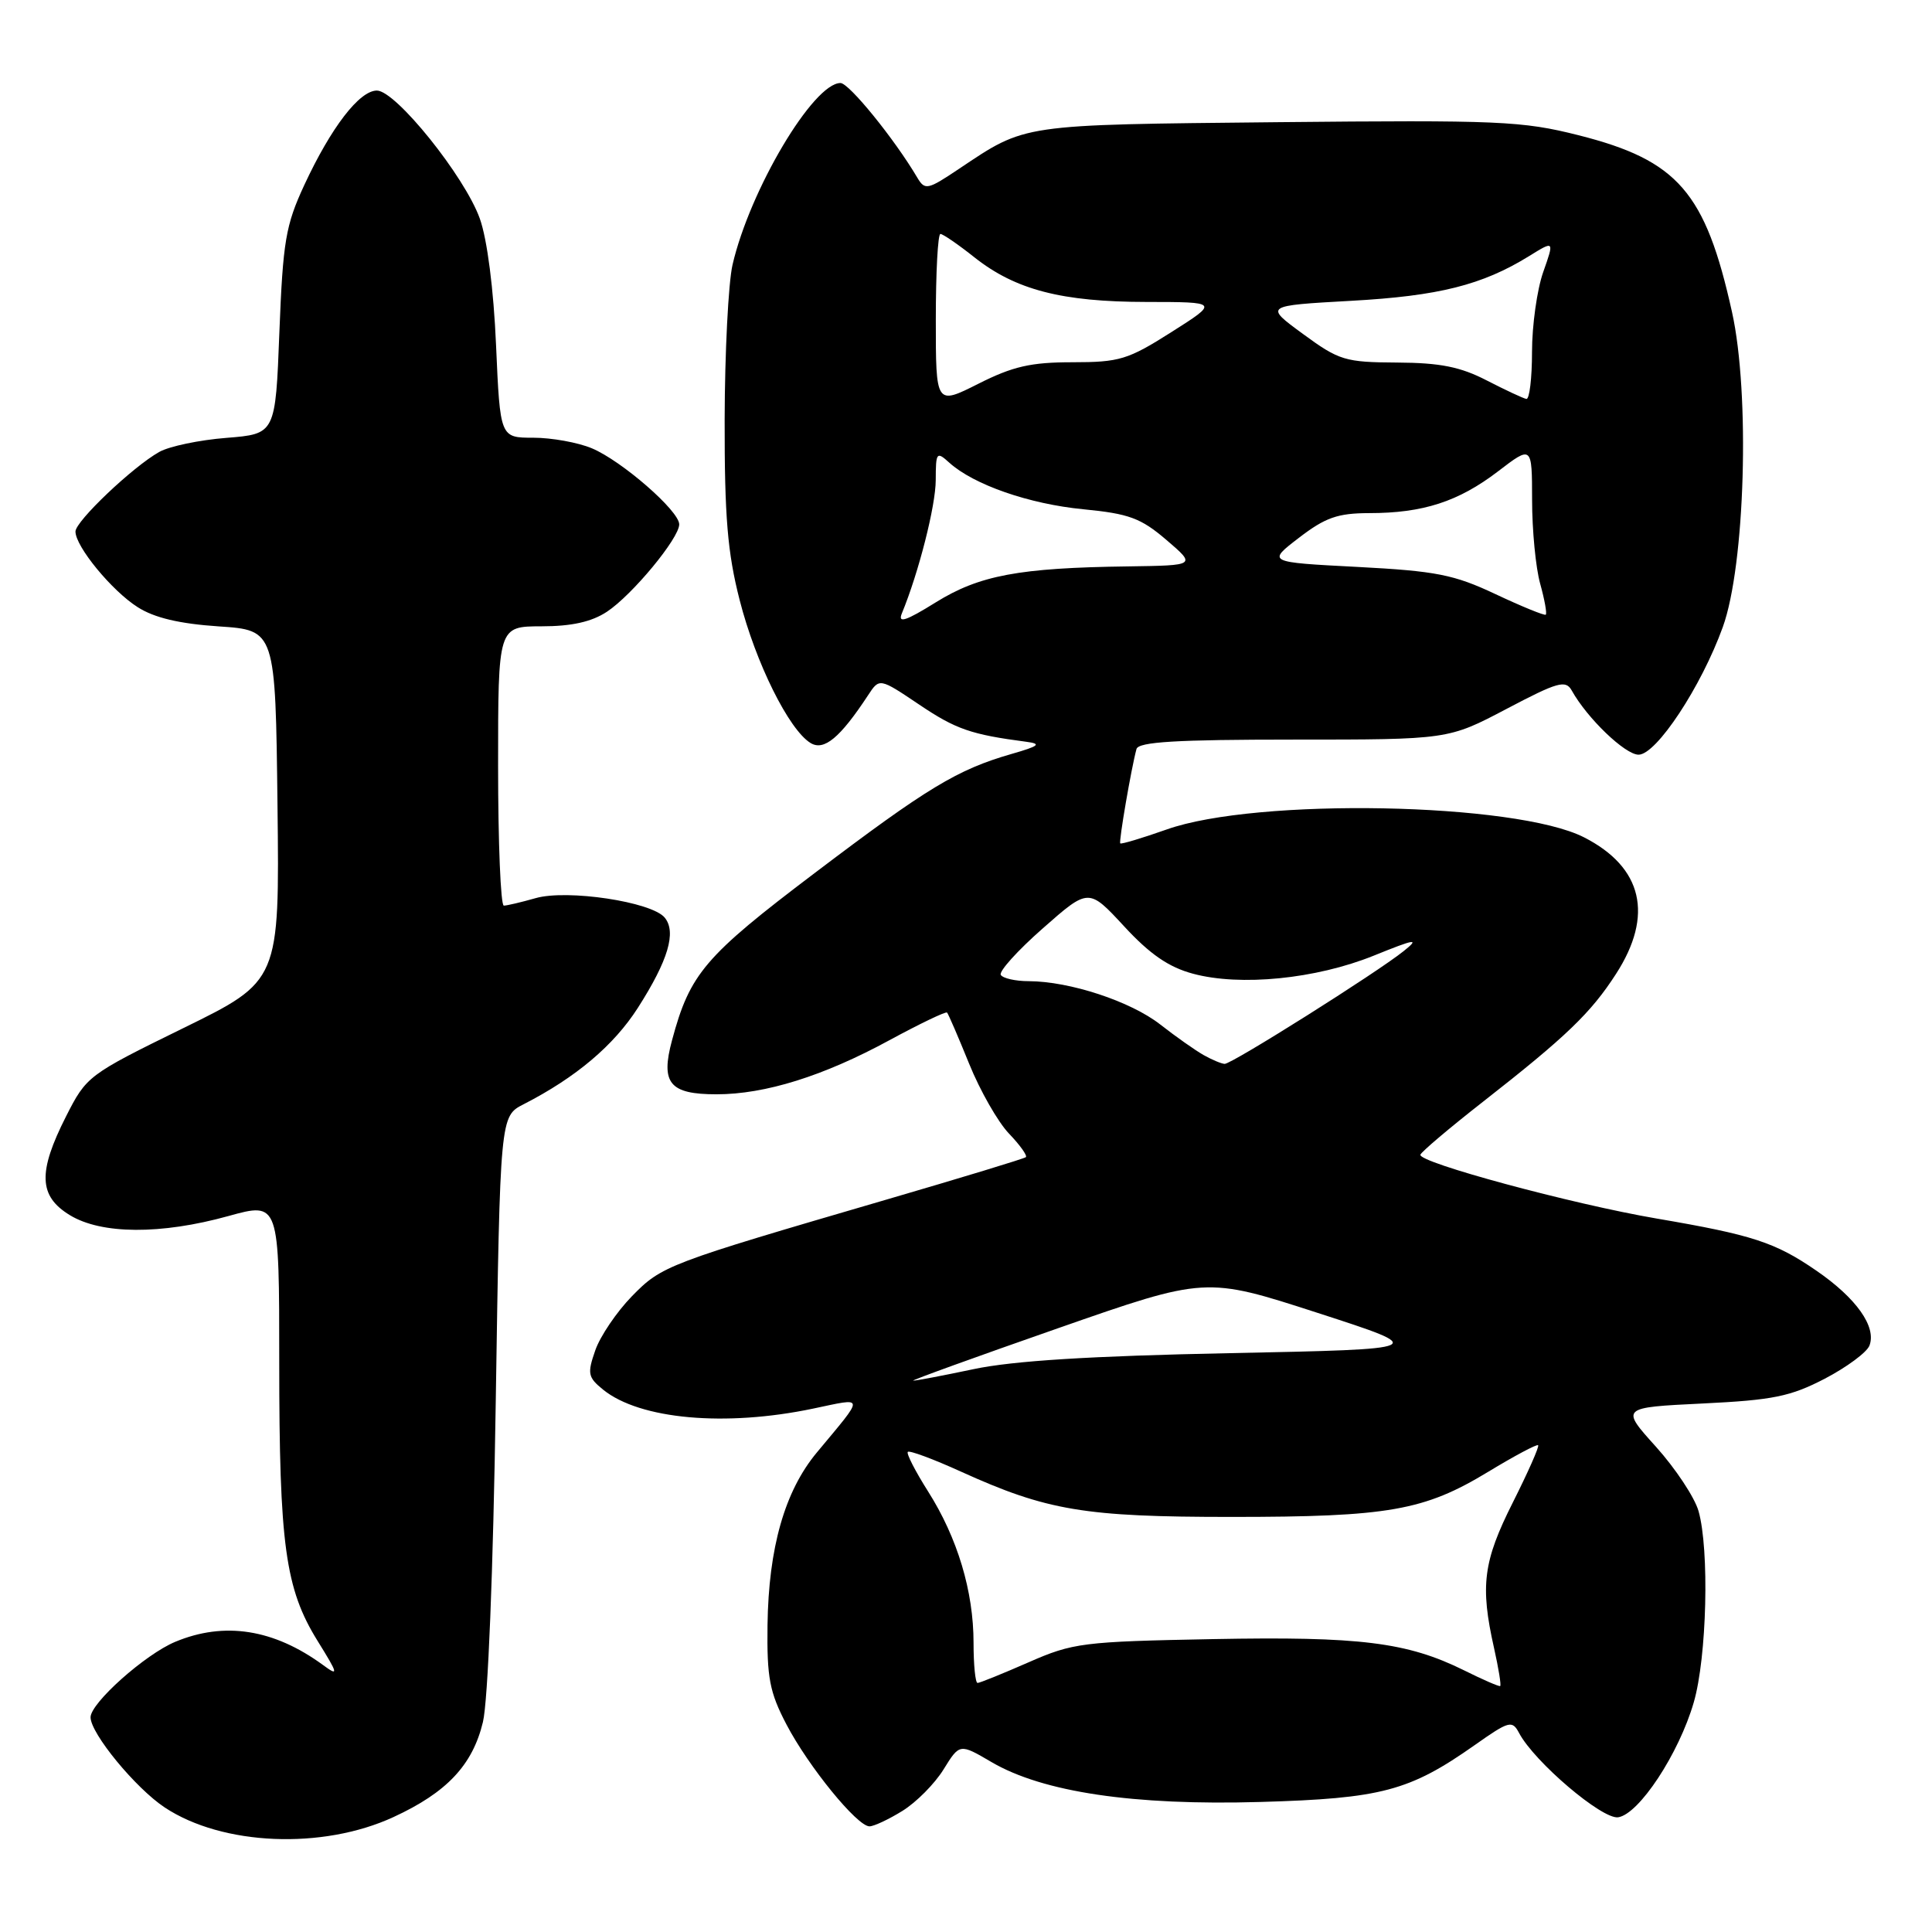 <?xml version="1.0" encoding="UTF-8" standalone="no"?>
<!DOCTYPE svg PUBLIC "-//W3C//DTD SVG 1.1//EN" "http://www.w3.org/Graphics/SVG/1.1/DTD/svg11.dtd" >
<svg xmlns="http://www.w3.org/2000/svg" xmlns:xlink="http://www.w3.org/1999/xlink" version="1.1" viewBox="0 0 256 256">
 <g >
 <path fill="currentColor"
d=" M 52.14 240.77 C 59.21 237.51 62.62 233.88 63.99 228.18 C 64.66 225.40 65.35 208.18 65.69 185.71 C 66.27 147.91 66.27 147.91 69.38 146.32 C 76.31 142.77 81.33 138.53 84.53 133.53 C 88.54 127.25 89.66 123.50 88.07 121.58 C 86.33 119.49 75.15 117.81 70.97 119.01 C 69.07 119.55 67.17 120.00 66.76 120.00 C 66.34 120.00 66.00 111.67 66.00 101.50 C 66.00 83.00 66.00 83.00 71.75 82.99 C 75.74 82.99 78.39 82.40 80.42 81.06 C 83.77 78.85 90.00 71.32 90.00 69.48 C 90.00 67.69 82.37 61.05 78.42 59.40 C 76.58 58.63 73.09 58.00 70.67 58.00 C 66.27 58.00 66.27 58.00 65.73 45.75 C 65.41 38.32 64.56 31.72 63.58 28.97 C 61.58 23.37 52.44 12.00 49.94 12.00 C 47.62 12.00 43.87 16.88 40.31 24.54 C 37.85 29.85 37.49 31.98 37.02 44.00 C 36.50 57.50 36.50 57.50 30.00 58.02 C 26.42 58.30 22.42 59.14 21.11 59.88 C 17.59 61.85 10.00 69.07 10.00 70.43 C 10.00 72.42 14.83 78.29 18.24 80.45 C 20.46 81.87 23.79 82.65 28.98 83.00 C 36.50 83.50 36.50 83.50 36.77 106.74 C 37.04 129.98 37.04 129.98 24.27 136.24 C 11.69 142.41 11.46 142.58 8.75 147.93 C 5.00 155.33 5.12 158.49 9.25 161.01 C 13.44 163.57 21.33 163.61 30.27 161.13 C 37.00 159.27 37.00 159.27 37.00 180.50 C 37.00 204.71 37.80 210.51 42.07 217.41 C 44.84 221.87 44.90 222.17 42.81 220.63 C 36.29 215.86 29.74 214.83 23.22 217.55 C 19.23 219.21 12.00 225.66 12.00 227.55 C 12.00 229.69 17.97 236.95 21.83 239.50 C 29.47 244.56 42.73 245.12 52.14 240.77 Z  M 119.58 239.95 C 121.41 238.82 123.86 236.35 125.03 234.45 C 127.16 231.01 127.16 231.01 131.39 233.49 C 138.19 237.47 150.20 239.26 167.00 238.77 C 183.04 238.31 186.76 237.32 195.40 231.24 C 199.98 228.01 200.37 227.91 201.29 229.64 C 203.33 233.48 212.30 241.10 214.41 240.80 C 217.17 240.40 222.46 232.38 224.43 225.58 C 226.17 219.61 226.52 205.31 225.06 200.21 C 224.54 198.40 222.01 194.58 219.43 191.71 C 214.73 186.50 214.73 186.50 225.62 185.97 C 234.94 185.52 237.26 185.04 241.80 182.68 C 244.71 181.16 247.37 179.19 247.71 178.30 C 248.67 175.81 245.98 172.01 240.68 168.37 C 235.22 164.61 232.21 163.63 219.50 161.46 C 208.32 159.55 187.82 154.01 188.21 153.00 C 188.37 152.59 192.10 149.43 196.50 145.99 C 207.52 137.37 210.80 134.22 214.13 129.05 C 219.15 121.28 217.66 114.91 209.89 110.95 C 200.84 106.33 166.49 105.68 154.59 109.91 C 151.33 111.06 148.57 111.89 148.44 111.75 C 148.23 111.51 149.90 101.79 150.59 99.25 C 150.85 98.30 155.88 98.00 171.42 98.00 C 191.90 98.00 191.90 98.00 199.63 93.93 C 206.41 90.36 207.46 90.06 208.26 91.49 C 210.32 95.19 215.34 100.00 217.12 100.00 C 219.48 100.00 225.43 90.98 228.28 83.09 C 231.24 74.91 231.90 52.16 229.50 41.35 C 225.98 25.46 222.33 21.25 209.17 17.92 C 201.68 16.03 198.64 15.90 169.28 16.19 C 135.01 16.54 136.01 16.40 127.06 22.38 C 122.92 25.16 122.56 25.23 121.56 23.56 C 118.53 18.42 112.50 11.00 111.37 11.00 C 107.77 11.00 99.35 25.17 97.06 35.10 C 96.51 37.52 96.04 46.74 96.02 55.59 C 96.00 68.48 96.40 73.24 98.01 79.52 C 100.13 87.82 104.53 96.69 107.40 98.45 C 109.18 99.54 111.31 97.77 115.02 92.13 C 116.53 89.82 116.53 89.82 121.81 93.37 C 126.65 96.63 128.67 97.33 136.00 98.29 C 138.05 98.56 137.70 98.85 134.01 99.91 C 126.84 101.98 122.88 104.37 107.94 115.69 C 93.38 126.71 91.42 129.00 89.05 137.83 C 87.51 143.53 88.72 145.00 94.94 145.00 C 101.39 145.00 109.13 142.58 117.84 137.84 C 121.88 135.65 125.32 134.00 125.49 134.17 C 125.66 134.35 126.98 137.41 128.42 140.96 C 129.86 144.52 132.23 148.67 133.69 150.20 C 135.16 151.73 136.16 153.14 135.93 153.33 C 135.69 153.53 127.40 156.05 117.50 158.94 C 88.27 167.48 87.71 167.69 83.71 171.78 C 81.71 173.84 79.53 177.05 78.88 178.92 C 77.80 182.01 77.90 182.50 79.92 184.14 C 84.78 188.07 96.08 189.09 107.73 186.65 C 114.70 185.19 114.66 184.74 108.23 192.47 C 103.98 197.58 101.84 205.09 101.70 215.33 C 101.61 222.32 101.97 224.22 104.21 228.50 C 107.12 234.07 113.58 242.00 115.21 242.00 C 115.79 242.00 117.76 241.08 119.58 239.95 Z  M 194.00 221.33 C 186.46 217.60 180.20 216.82 160.71 217.19 C 143.45 217.52 142.18 217.68 136.28 220.27 C 132.86 221.77 129.82 223.00 129.53 223.00 C 129.24 223.00 129.00 220.61 129.00 217.68 C 129.00 210.85 126.87 203.77 122.98 197.63 C 121.29 194.96 120.07 192.59 120.29 192.38 C 120.51 192.16 123.69 193.34 127.36 195.01 C 138.74 200.17 143.70 201.00 163.16 201.00 C 184.00 201.00 188.70 200.17 197.18 195.03 C 200.66 192.92 203.64 191.33 203.81 191.50 C 203.99 191.66 202.47 195.08 200.45 199.10 C 196.53 206.89 196.11 210.12 197.97 218.38 C 198.57 221.07 198.94 223.33 198.78 223.41 C 198.63 223.50 196.47 222.56 194.00 221.33 Z  M 140.13 176.02 C 159.76 169.16 159.76 169.16 174.58 173.96 C 189.40 178.76 189.40 178.76 162.95 179.30 C 144.52 179.67 134.23 180.31 129.00 181.42 C 124.88 182.29 121.28 182.97 121.00 182.94 C 120.72 182.91 129.33 179.79 140.13 176.02 Z  M 159.50 139.81 C 158.40 139.19 155.81 137.37 153.74 135.75 C 149.81 132.68 141.76 130.03 136.31 130.01 C 134.55 130.01 132.89 129.63 132.61 129.18 C 132.33 128.73 134.83 125.95 138.18 123.01 C 144.25 117.66 144.25 117.66 148.95 122.74 C 152.35 126.43 154.86 128.16 158.07 129.02 C 164.35 130.72 174.36 129.72 182.00 126.64 C 187.58 124.38 188.15 124.30 186.00 126.02 C 182.44 128.88 163.19 141.01 162.27 140.97 C 161.85 140.95 160.60 140.43 159.50 139.81 Z  M 119.50 81.28 C 121.73 75.88 123.99 67.00 123.99 63.60 C 124.00 59.91 124.10 59.78 125.79 61.31 C 129.02 64.23 136.38 66.79 143.55 67.48 C 149.60 68.07 151.16 68.64 154.55 71.54 C 158.50 74.92 158.50 74.92 149.50 75.05 C 135.01 75.24 129.76 76.23 123.97 79.83 C 120.01 82.29 118.94 82.64 119.50 81.28 Z  M 198.17 78.73 C 192.65 76.13 190.32 75.67 179.87 75.12 C 167.89 74.50 167.89 74.50 172.13 71.25 C 175.62 68.57 177.25 68.00 181.43 67.99 C 188.55 67.99 193.24 66.47 198.48 62.47 C 203.00 59.01 203.00 59.01 203.01 66.26 C 203.01 70.24 203.49 75.23 204.08 77.34 C 204.67 79.46 205.00 81.31 204.82 81.45 C 204.65 81.59 201.65 80.37 198.17 78.73 Z  M 124.00 42.35 C 124.00 36.11 124.27 31.00 124.61 31.00 C 124.94 31.00 126.98 32.40 129.13 34.11 C 134.57 38.41 140.69 40.00 151.91 40.01 C 161.50 40.02 161.50 40.02 155.21 44.01 C 149.46 47.66 148.34 48.00 142.10 48.00 C 136.59 48.00 134.20 48.55 129.64 50.85 C 124.00 53.69 124.00 53.69 124.00 42.35 Z  M 197.00 50.41 C 193.52 48.61 190.83 48.07 185.13 48.04 C 178.23 48.00 177.45 47.77 172.65 44.25 C 167.53 40.50 167.53 40.50 179.02 39.86 C 190.63 39.22 196.41 37.77 202.62 33.93 C 205.96 31.86 205.96 31.86 204.48 36.06 C 203.67 38.36 203.00 43.12 203.00 46.63 C 203.00 50.13 202.66 52.94 202.25 52.86 C 201.84 52.79 199.47 51.68 197.00 50.41 Z "/>
</g>
</svg>